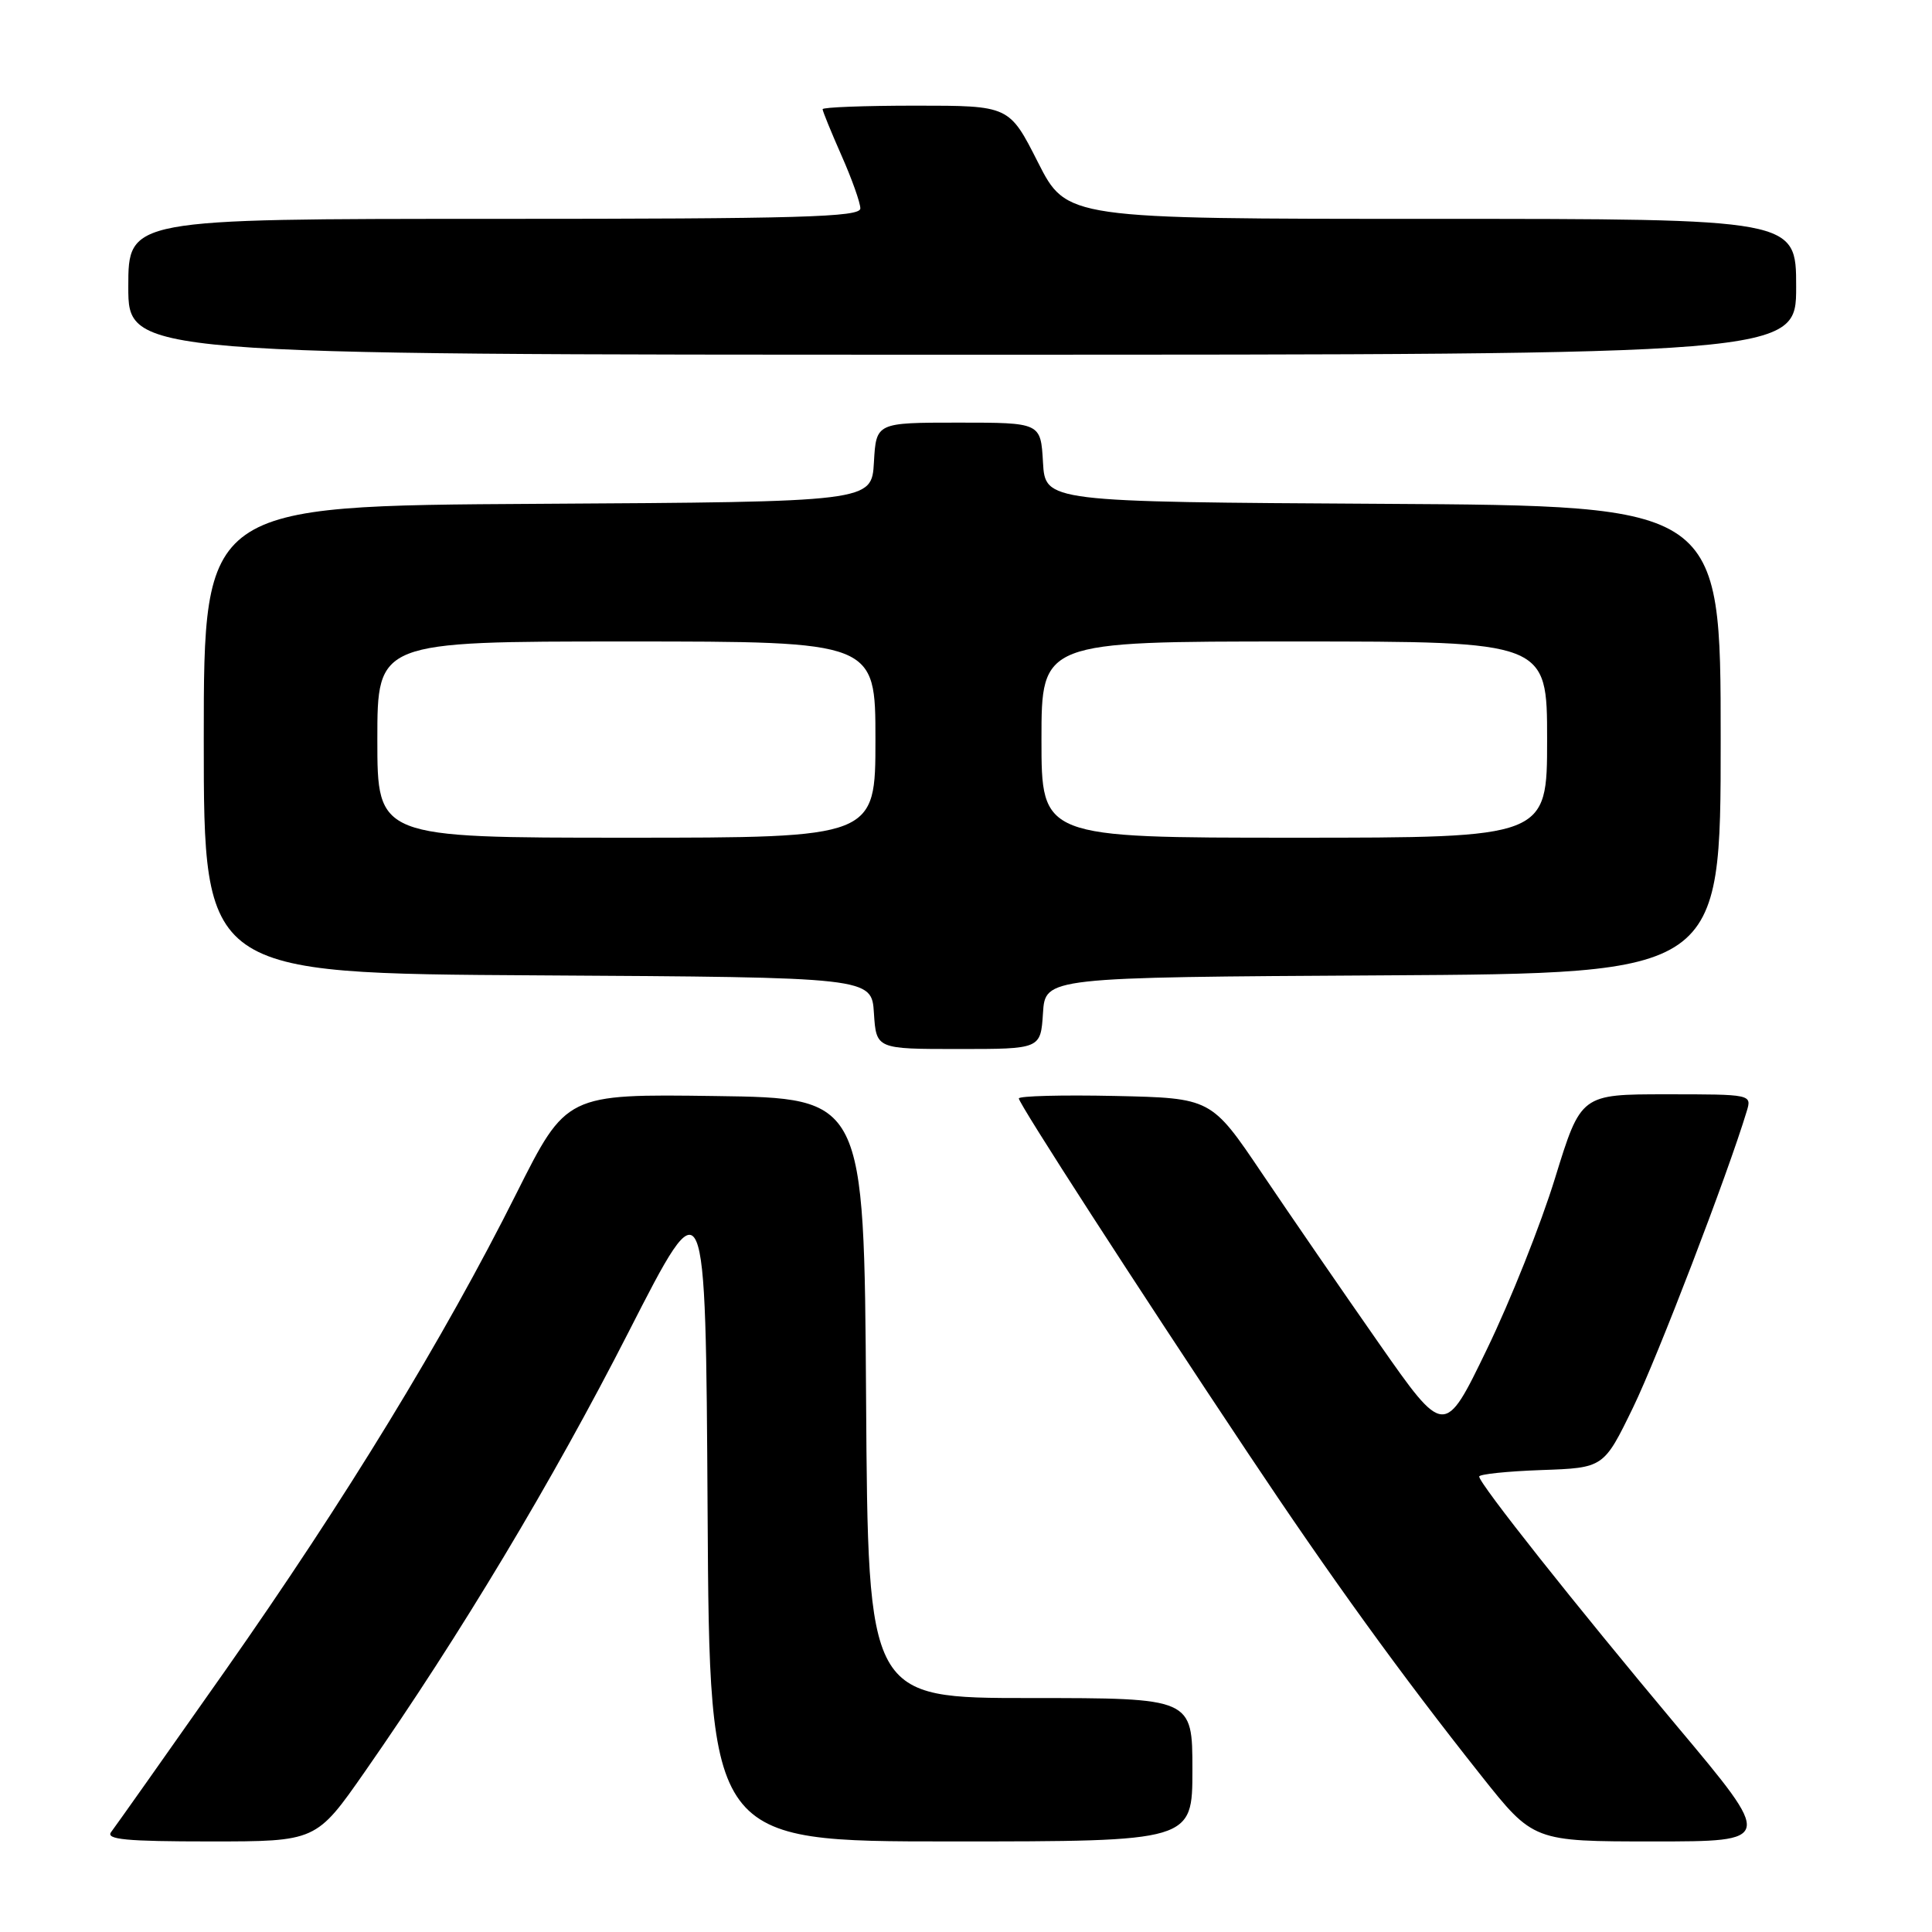 <?xml version="1.0" encoding="UTF-8" standalone="no"?>
<!DOCTYPE svg PUBLIC "-//W3C//DTD SVG 1.1//EN" "http://www.w3.org/Graphics/SVG/1.1/DTD/svg11.dtd" >
<svg xmlns="http://www.w3.org/2000/svg" xmlns:xlink="http://www.w3.org/1999/xlink" version="1.1" viewBox="0 0 256 256">
 <g >
 <path fill="currentColor"
d=" M 48.35 234.75 C 60.96 216.67 73.22 196.23 83.29 176.50 C 93.50 156.50 93.50 156.50 93.76 200.25 C 94.02 244.00 94.02 244.00 126.01 244.00 C 158.00 244.00 158.00 244.00 158.00 234.50 C 158.00 225.00 158.00 225.00 136.51 225.00 C 115.02 225.00 115.02 225.00 114.76 185.25 C 114.50 145.50 114.50 145.50 94.77 145.23 C 75.04 144.96 75.04 144.96 68.43 158.13 C 58.80 177.36 45.78 198.68 29.79 221.44 C 22.04 232.47 15.26 242.06 14.73 242.75 C 13.96 243.74 16.72 244.00 27.83 244.00 C 41.90 244.00 41.90 244.00 48.35 234.75 Z  M 222.23 228.75 C 208.63 212.52 196.00 196.58 196.00 195.65 C 196.00 195.34 199.71 194.95 204.25 194.79 C 212.50 194.50 212.50 194.50 216.39 186.50 C 219.62 179.85 228.94 155.58 231.45 147.25 C 232.13 145.01 232.09 145.00 220.81 145.00 C 209.48 145.00 209.48 145.00 206.06 156.08 C 204.19 162.18 200.12 172.40 197.02 178.79 C 191.40 190.42 191.40 190.42 182.69 177.96 C 177.90 171.11 170.95 161.00 167.24 155.50 C 160.50 145.50 160.50 145.50 147.75 145.22 C 140.74 145.07 135.00 145.22 135.00 145.55 C 135.00 146.25 150.52 170.28 165.33 192.50 C 176.32 209.00 185.64 221.89 196.24 235.25 C 203.18 244.00 203.18 244.00 219.10 244.00 C 235.02 244.00 235.02 244.00 222.23 228.75 Z  M 138.20 134.25 C 138.50 129.50 138.50 129.50 183.25 129.24 C 228.00 128.98 228.00 128.98 228.00 98.00 C 228.00 67.02 228.00 67.02 183.25 66.76 C 138.50 66.50 138.50 66.50 138.20 61.25 C 137.90 56.00 137.90 56.00 127.00 56.00 C 116.10 56.00 116.10 56.00 115.80 61.25 C 115.50 66.50 115.50 66.50 71.25 66.76 C 27.00 67.02 27.00 67.02 27.00 98.00 C 27.00 128.98 27.00 128.98 71.25 129.24 C 115.50 129.50 115.50 129.50 115.80 134.25 C 116.11 139.00 116.11 139.00 127.00 139.00 C 137.89 139.00 137.89 139.00 138.20 134.25 Z  M 238.00 38.00 C 238.00 29.00 238.00 29.00 189.67 29.00 C 141.34 29.00 141.34 29.00 137.53 21.50 C 133.73 14.00 133.73 14.00 121.36 14.00 C 114.56 14.00 109.00 14.21 109.00 14.47 C 109.00 14.73 110.13 17.49 111.50 20.60 C 112.88 23.71 114.00 26.87 114.00 27.62 C 114.00 28.77 105.99 29.00 65.50 29.00 C 17.00 29.00 17.00 29.00 17.00 38.00 C 17.00 47.00 17.00 47.00 127.50 47.00 C 238.00 47.00 238.00 47.00 238.00 38.00 Z  M 50.00 98.00 C 50.00 85.00 50.00 85.00 83.00 85.00 C 116.00 85.00 116.00 85.00 116.00 98.00 C 116.00 111.00 116.00 111.00 83.00 111.00 C 50.00 111.00 50.00 111.00 50.00 98.00 Z  M 138.00 98.00 C 138.00 85.00 138.00 85.00 171.50 85.00 C 205.00 85.00 205.00 85.00 205.00 98.00 C 205.00 111.00 205.00 111.00 171.50 111.00 C 138.00 111.00 138.00 111.00 138.00 98.00 Z "/>
</g>
</svg>